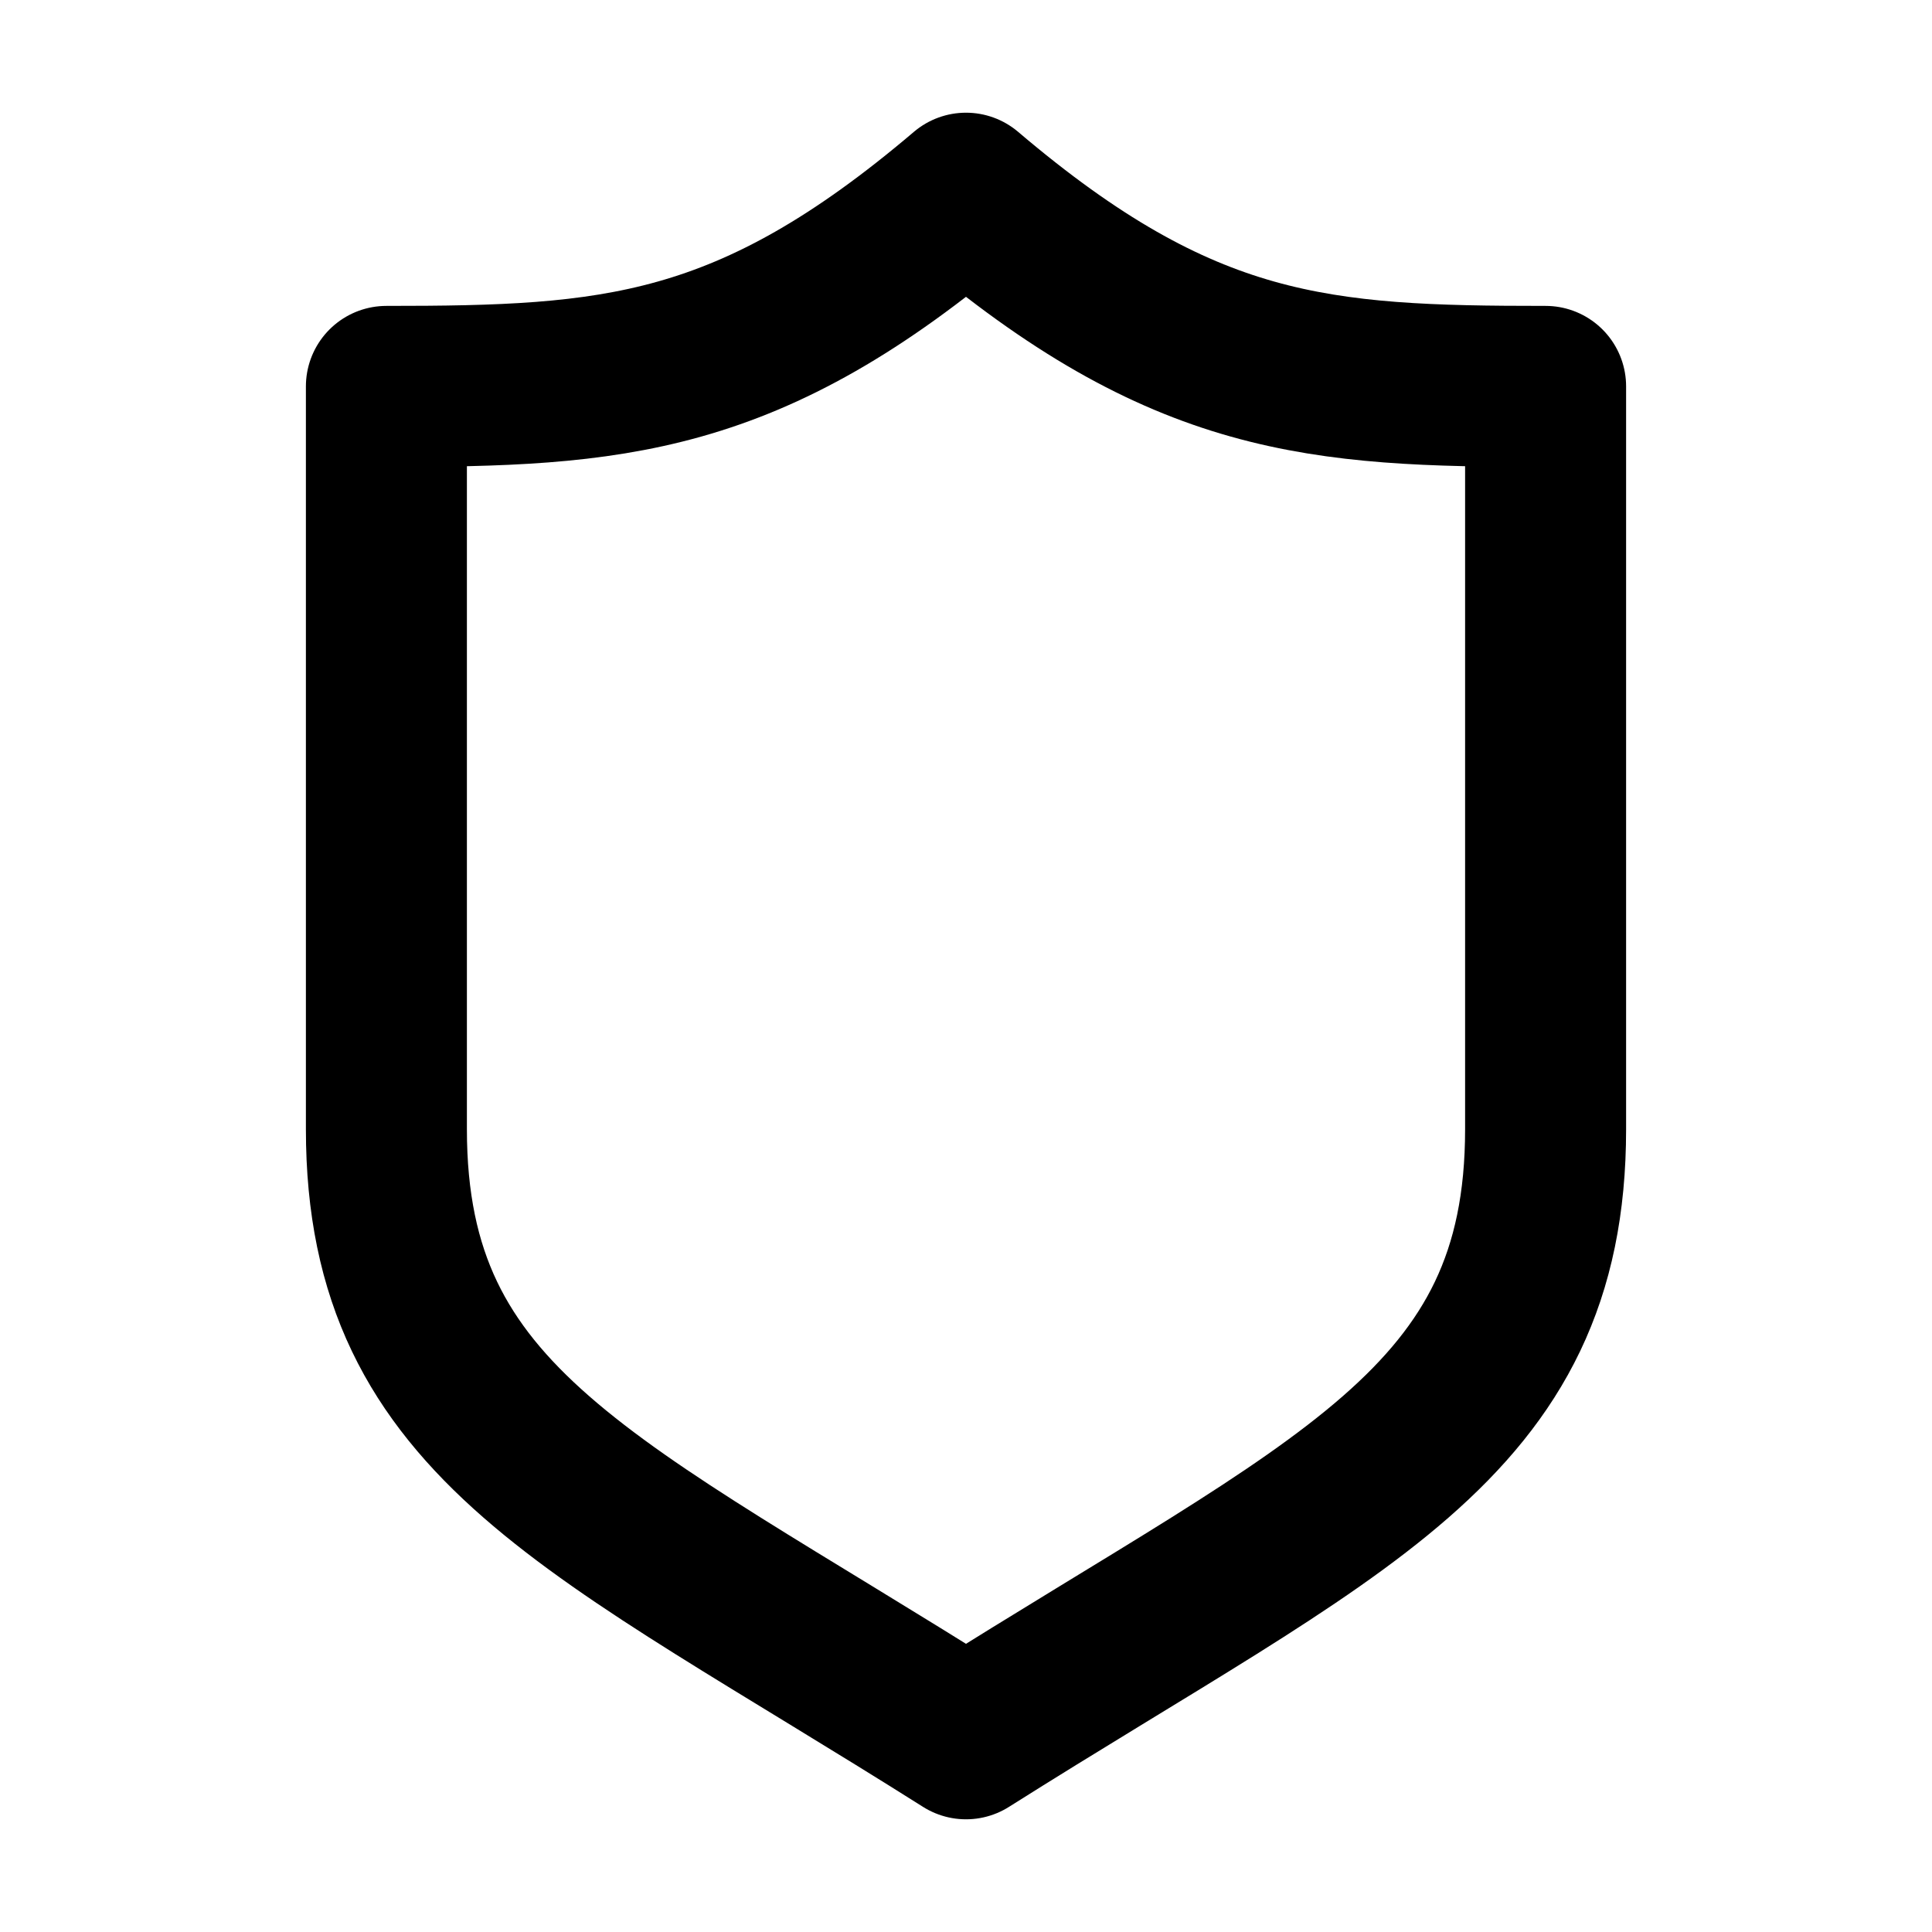 <svg width="24" height="24" viewBox="0 0 24 24" fill="none" xmlns="http://www.w3.org/2000/svg">
<g id="shield-01">
<path id="Icon" d="M12 2.4C9.303 4.693 7.613 4.8 4.8 4.8V14.028C4.8 17.71 7.362 18.671 12 21.6C16.638 18.671 19.2 17.71 19.2 14.028C19.2 10.345 19.2 4.8 19.2 4.8C16.387 4.8 14.697 4.693 12 2.4Z" stroke="currentColor" stroke-width="2" stroke-linejoin="round"/>
</g>
</svg>
